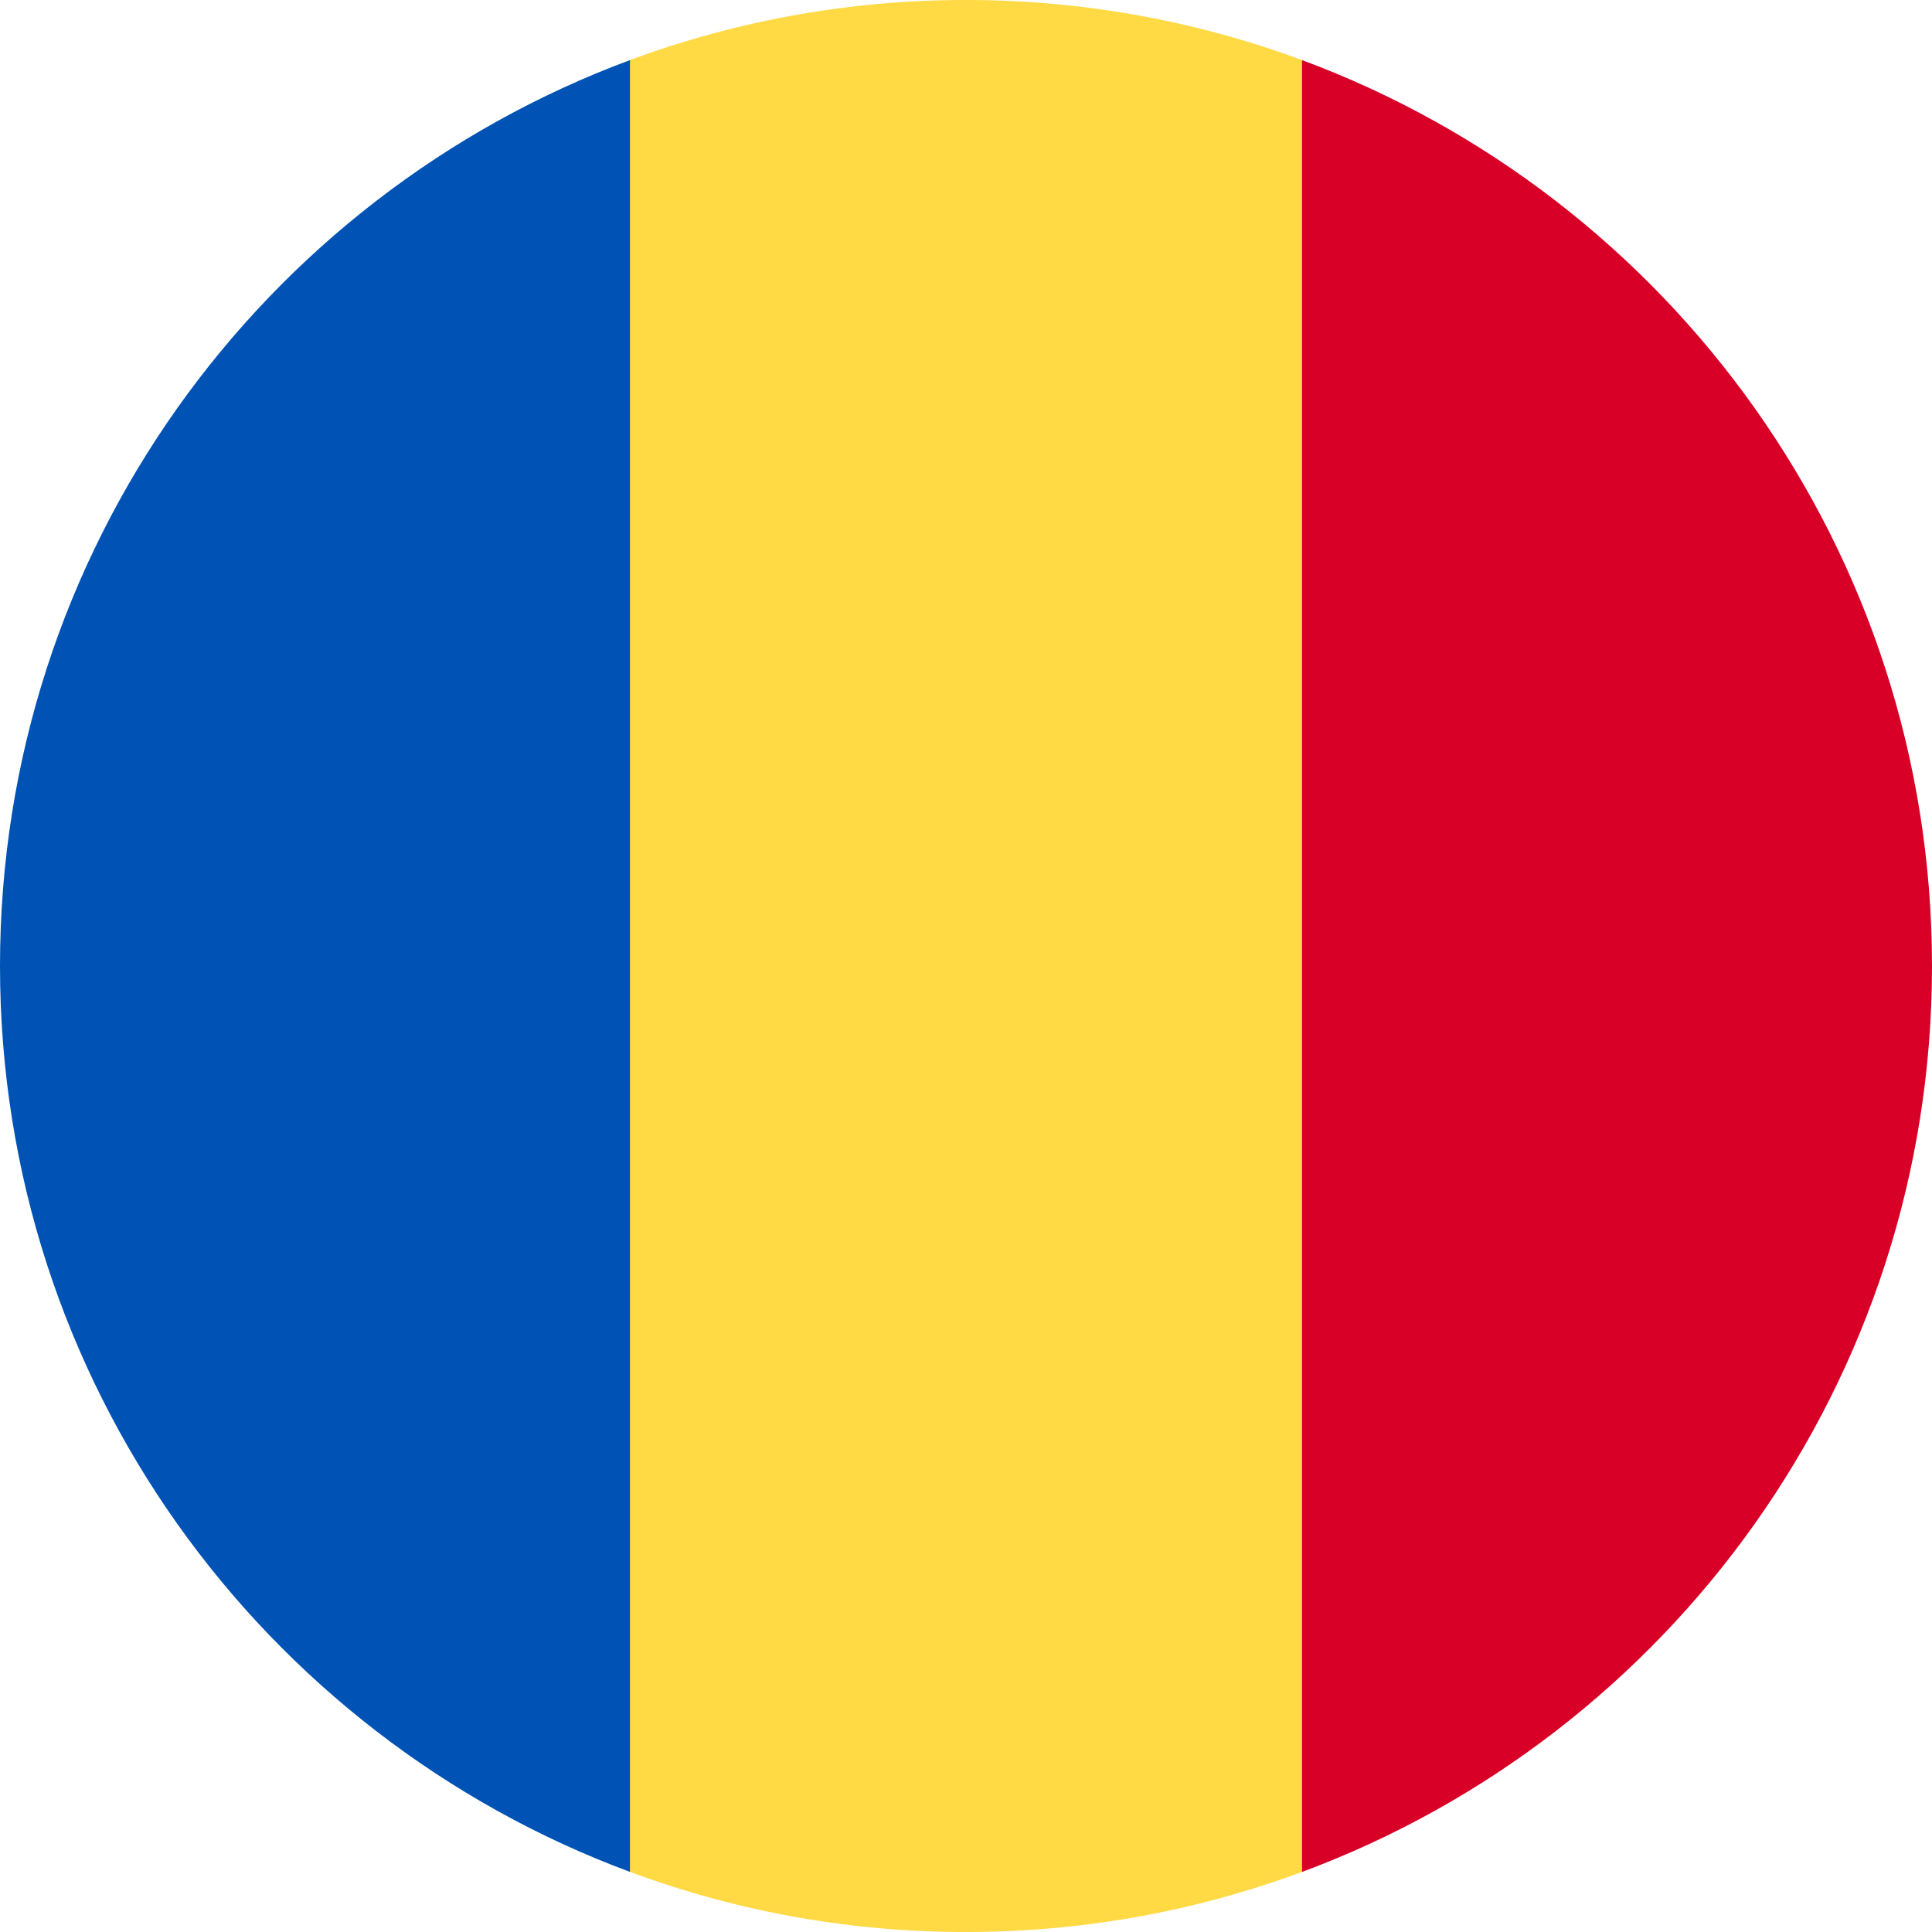 <svg xmlns="http://www.w3.org/2000/svg" width="56" height="56" fill="none" viewBox="0 0 56 56"><g clip-path="url(#a)"><path fill="#FFDA44" d="M37.74 1.741A28 28 0 0 0 28 0a28 28 0 0 0-9.739 1.741L15.826 28l2.435 26.258A27.9 27.9 0 0 0 28 56c3.425 0 6.706-.616 9.74-1.742L40.173 28z"/><path fill="#D80027" d="M56 28c0-12.039-7.598-22.302-18.26-26.258v52.517C48.401 50.302 56 40.039 56 28"/><path fill="#0052B4" d="M0 28c0 12.04 7.599 22.302 18.26 26.258V1.742C7.599 5.698 0 15.96 0 28"/></g><defs><clipPath id="a"><path fill="#fff" d="M0 0h56v56H0z"/></clipPath></defs></svg>